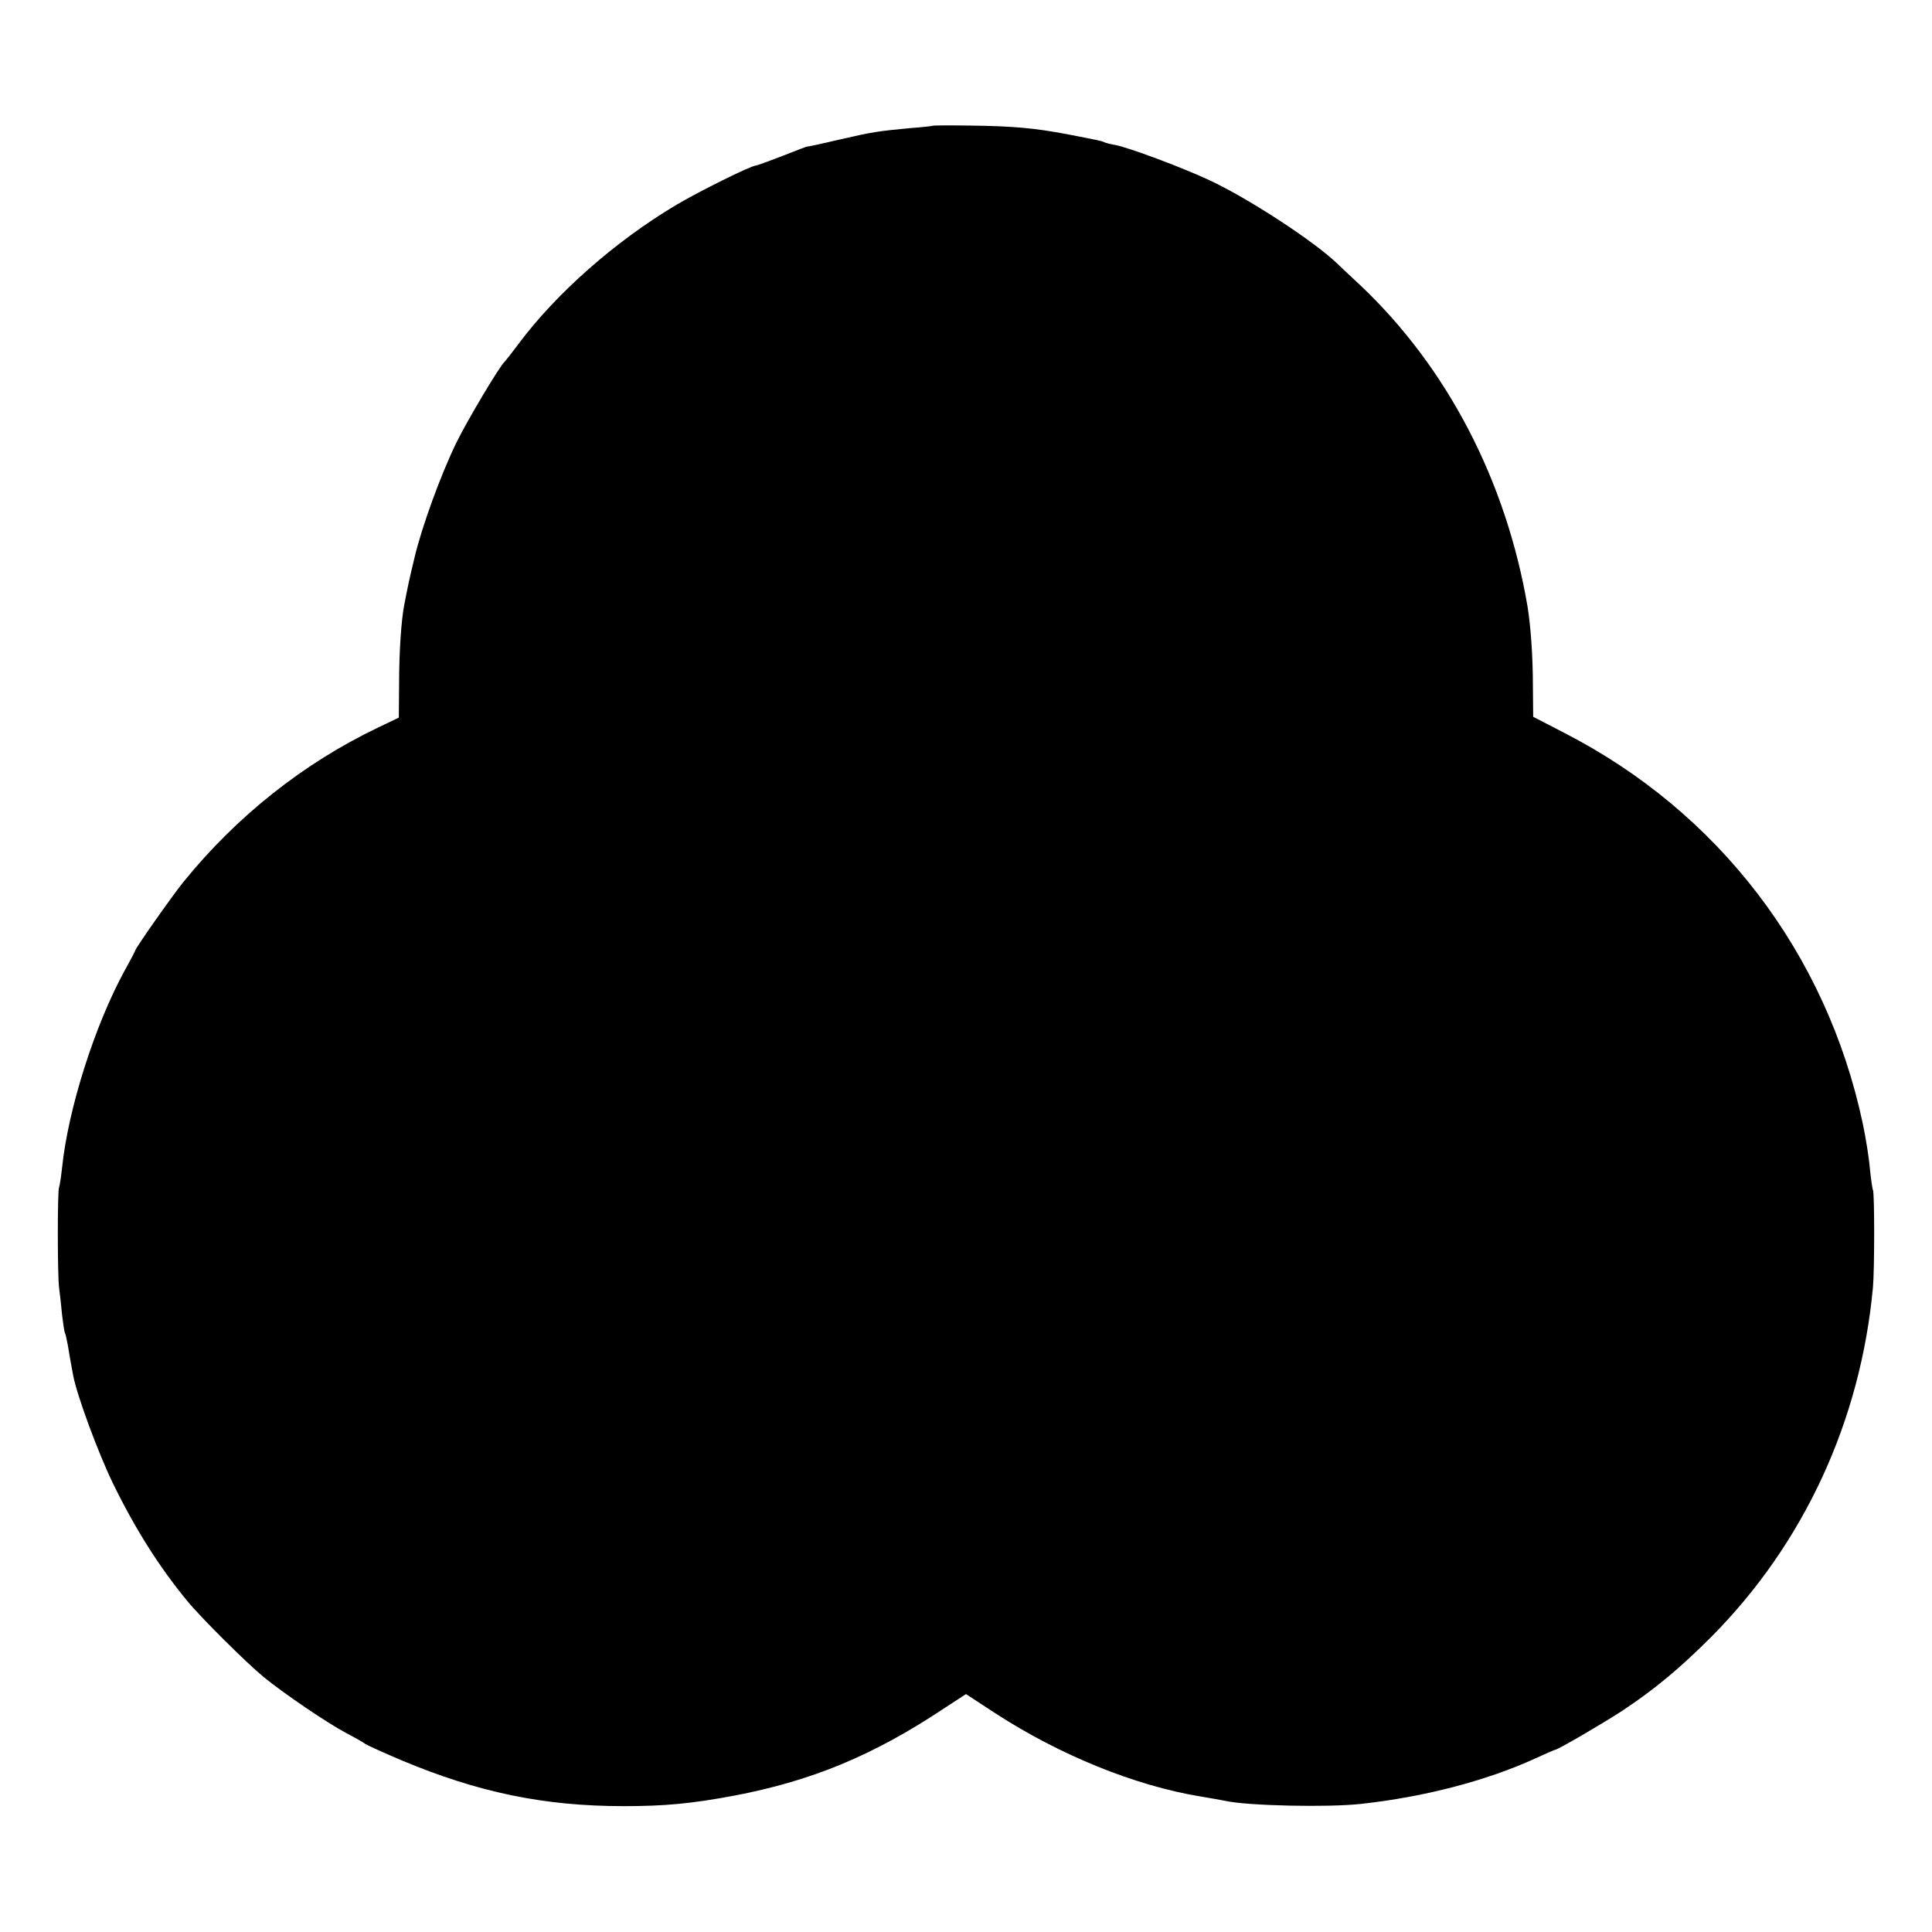 <svg version="1" xmlns="http://www.w3.org/2000/svg" width="933.333" height="933.333" viewBox="0 0 700 700"><path d="M337.7 45.6c-.1.1-3.6.5-7.7.8-11.9 1.1-13.8 1.4-26 4.2-6.3 1.5-11.5 2.6-11.5 2.5 0-.1-4 1.4-9 3.4-4.9 1.9-9.3 3.5-9.7 3.5-1.7 0-20.8 9.5-28.7 14.2-22.2 13.2-43.6 32.1-57.3 50.5-2.4 3.2-4.6 6-4.9 6.3-1.6 1.2-13.6 21.3-17.6 29.5-5.5 11.3-12.5 30.4-15.1 41.5-1.9 7.9-2.4 10.2-3.7 17-1.1 5.5-1.9 17.1-1.9 28.7l-.1 12.3-7.5 3.6c-27 12.9-51.2 32.1-70.5 55.9-3.9 4.8-17.5 24.1-17.5 24.9 0 .2-1.7 3.4-3.8 7.2-10.9 19.9-20.5 50.2-22.7 71.4-.4 3.6-.9 6.8-1.1 7.2-.6.9-.6 31.5 0 36.3.3 2.2.8 6.7 1.1 10 .4 3.2.8 6.2 1.1 6.6.2.4.6 2.4 1 4.4.3 2.1.8 4.7 1 5.9.2 1.1.6 3.4.9 4.9 1.3 7.1 9.1 28.2 14.4 39.1C49 554 57.6 567.6 67.8 580c4.8 5.9 21.4 22.4 27.7 27.6 7.2 5.9 23.1 16.7 29.9 20.3 3.3 1.7 6.4 3.5 7 4 .6.4 6.5 3.1 13.1 5.9 27.7 11.6 51.5 16.6 80.5 16.6 14.9 0 24.5-.9 40-3.8 27.9-5.3 50.3-14.5 75.7-31.4l8.3-5.4 10.7 7c23.3 15.1 50.5 26.2 74.3 30.1 3.6.6 7.6 1.3 9 1.6 8.2 1.8 37.2 2.4 49 1.1 23-2.5 45.6-8.4 63.3-16.5 3.7-1.7 6.9-3.1 7.1-3.1 1 0 17.9-9.9 24.6-14.3 11.7-7.8 20.6-15.2 32-26.6 33.6-33.8 54.1-78.2 58.6-126.6.6-6.5.6-34.4 0-35.4-.2-.3-.7-3.8-1.1-7.6-.3-3.9-1.5-11.3-2.6-16.5-13.1-61.6-52.2-112.8-108.2-141.5l-11.2-5.8-.1-11.1c0-10.9-.8-21.6-1.9-28.6-7.8-46-29.3-87.1-60.9-116.9-3.3-3.1-7-6.5-8.2-7.7-8.6-8.2-32.2-23.6-46.4-30.2-9.9-4.6-29.4-11.9-34.1-12.7-1.8-.3-3.5-.8-3.9-1-.7-.4-1.6-.6-13.5-2.9-11.7-2.2-19.3-2.9-34.8-3.1-7.5-.1-13.8-.1-14 .1z"/></svg>